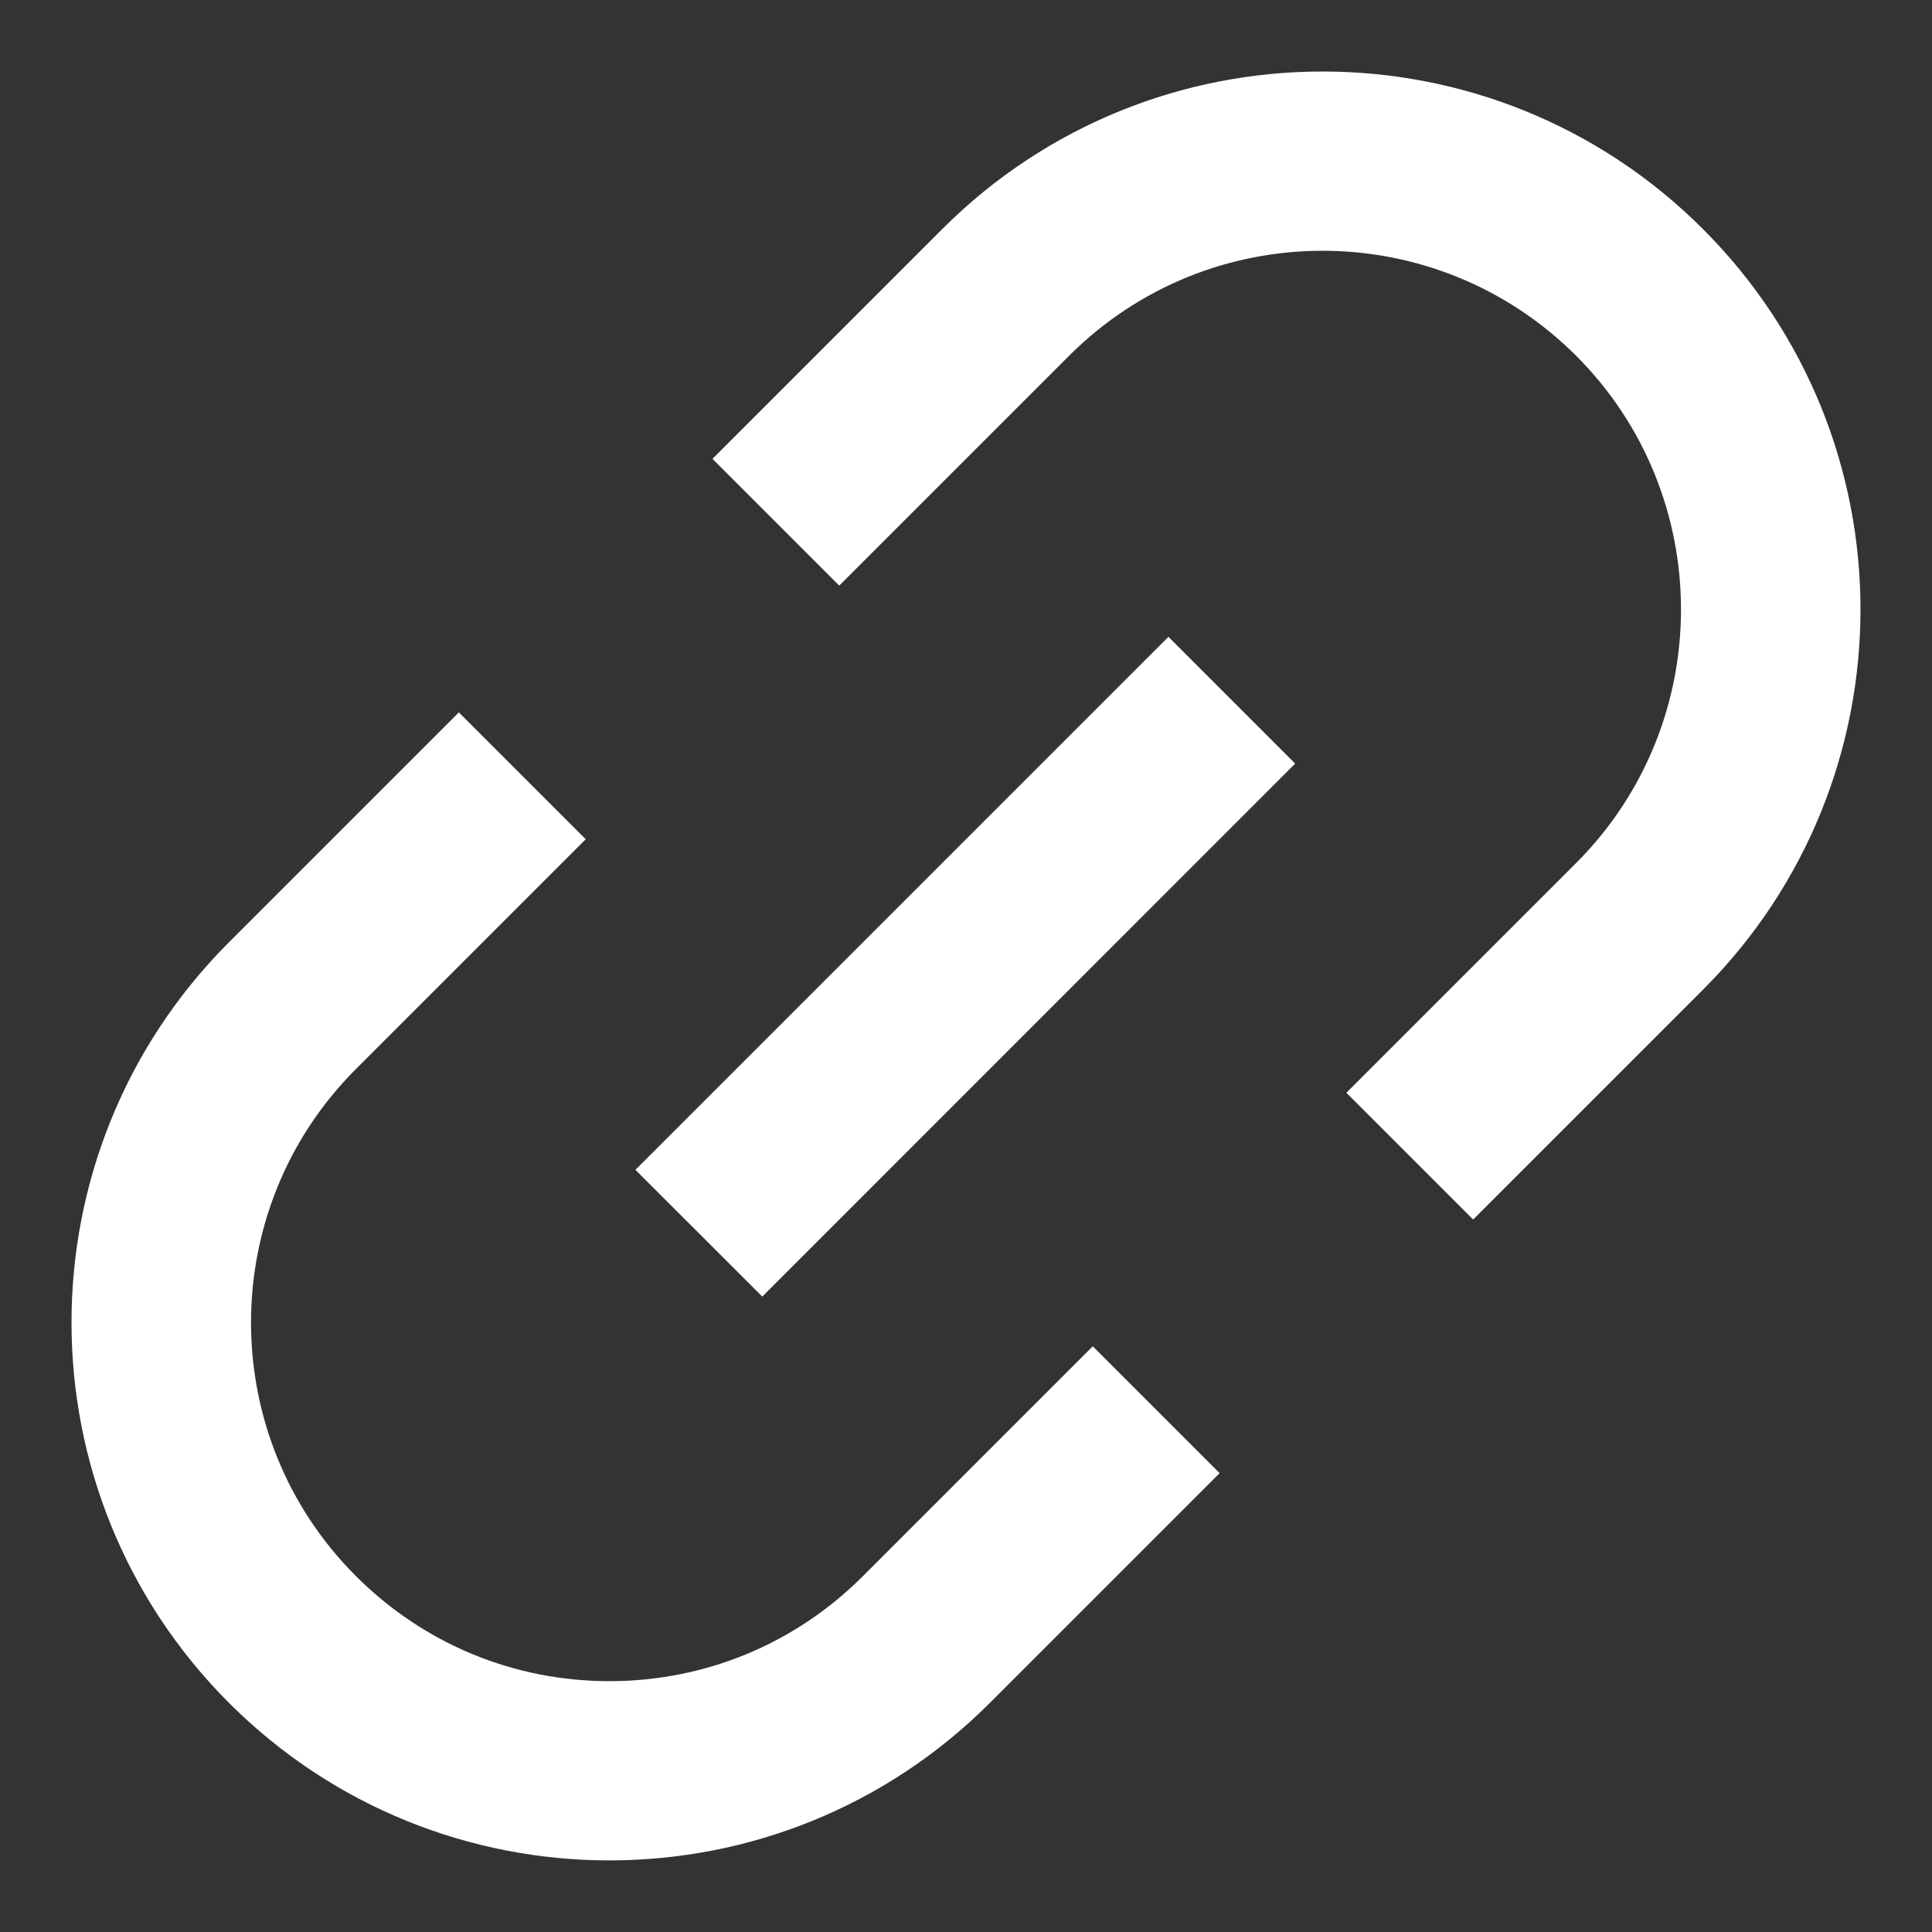 <?xml version="1.0" encoding="UTF-8"?>
<svg width="18px" height="18px" viewBox="0 0 18 18" version="1.1" xmlns="http://www.w3.org/2000/svg" xmlns:xlink="http://www.w3.org/1999/xlink">
    <rect x="0" y="0" width="18" height="18" fill="#333333" stroke="none"/>
    <!-- Generator: Sketch 56.2 (81672) - https://sketch.com -->
    <title>copyShare</title>
    <desc>Created with Sketch.</desc>
    <g id="detailPage.mobile" stroke="none" stroke-width="1" fill="none" fill-rule="evenodd">
        <g id="008-mobile.detail_2" transform="translate(-31, -601)" fill="#FFFFFF">
            <g id="Group-5" transform="translate(0, 247)">
                <g id="Group-3-Copy-3" transform="translate(20, 343)">
                    <g id="Group-Copy">
                        <g id="UIKit/Icon/Icon/link_round-[#1110]" transform="translate(10, 10)">
                            <path d="M16.866,3.134 C14.909,1.177 11.736,1.177 9.779,3.134 L7.638,5.275 L8.819,6.456 L10.96,4.315 C12.265,3.01 14.378,3.01 15.685,4.315 C16.987,5.618 16.987,7.737 15.685,9.04 L13.544,11.181 L14.725,12.362 L16.866,10.221 C18.823,8.264 18.823,5.091 16.866,3.134 L16.866,3.134 Z M9.04,15.684 C8.41,16.315 7.57,16.663 6.678,16.663 C5.786,16.663 4.947,16.315 4.316,15.684 C3.013,14.382 3.013,12.262 4.316,10.96 L6.457,8.819 L5.275,7.637 L3.134,9.778 C1.177,11.735 1.177,14.908 3.134,16.866 C4.113,17.844 5.395,18.333 6.678,18.333 C7.961,18.333 9.243,17.844 10.222,16.866 L12.363,14.725 L11.181,13.543 L9.04,15.684 Z M11.886,6.933 L13.067,8.114 L8.102,13.08 L6.92,11.899 L11.886,6.933 Z" id="Icon/link_round-[#1110]"></path>
                        </g>
                    </g>
                </g>
            </g>
        </g>
    </g>
</svg>